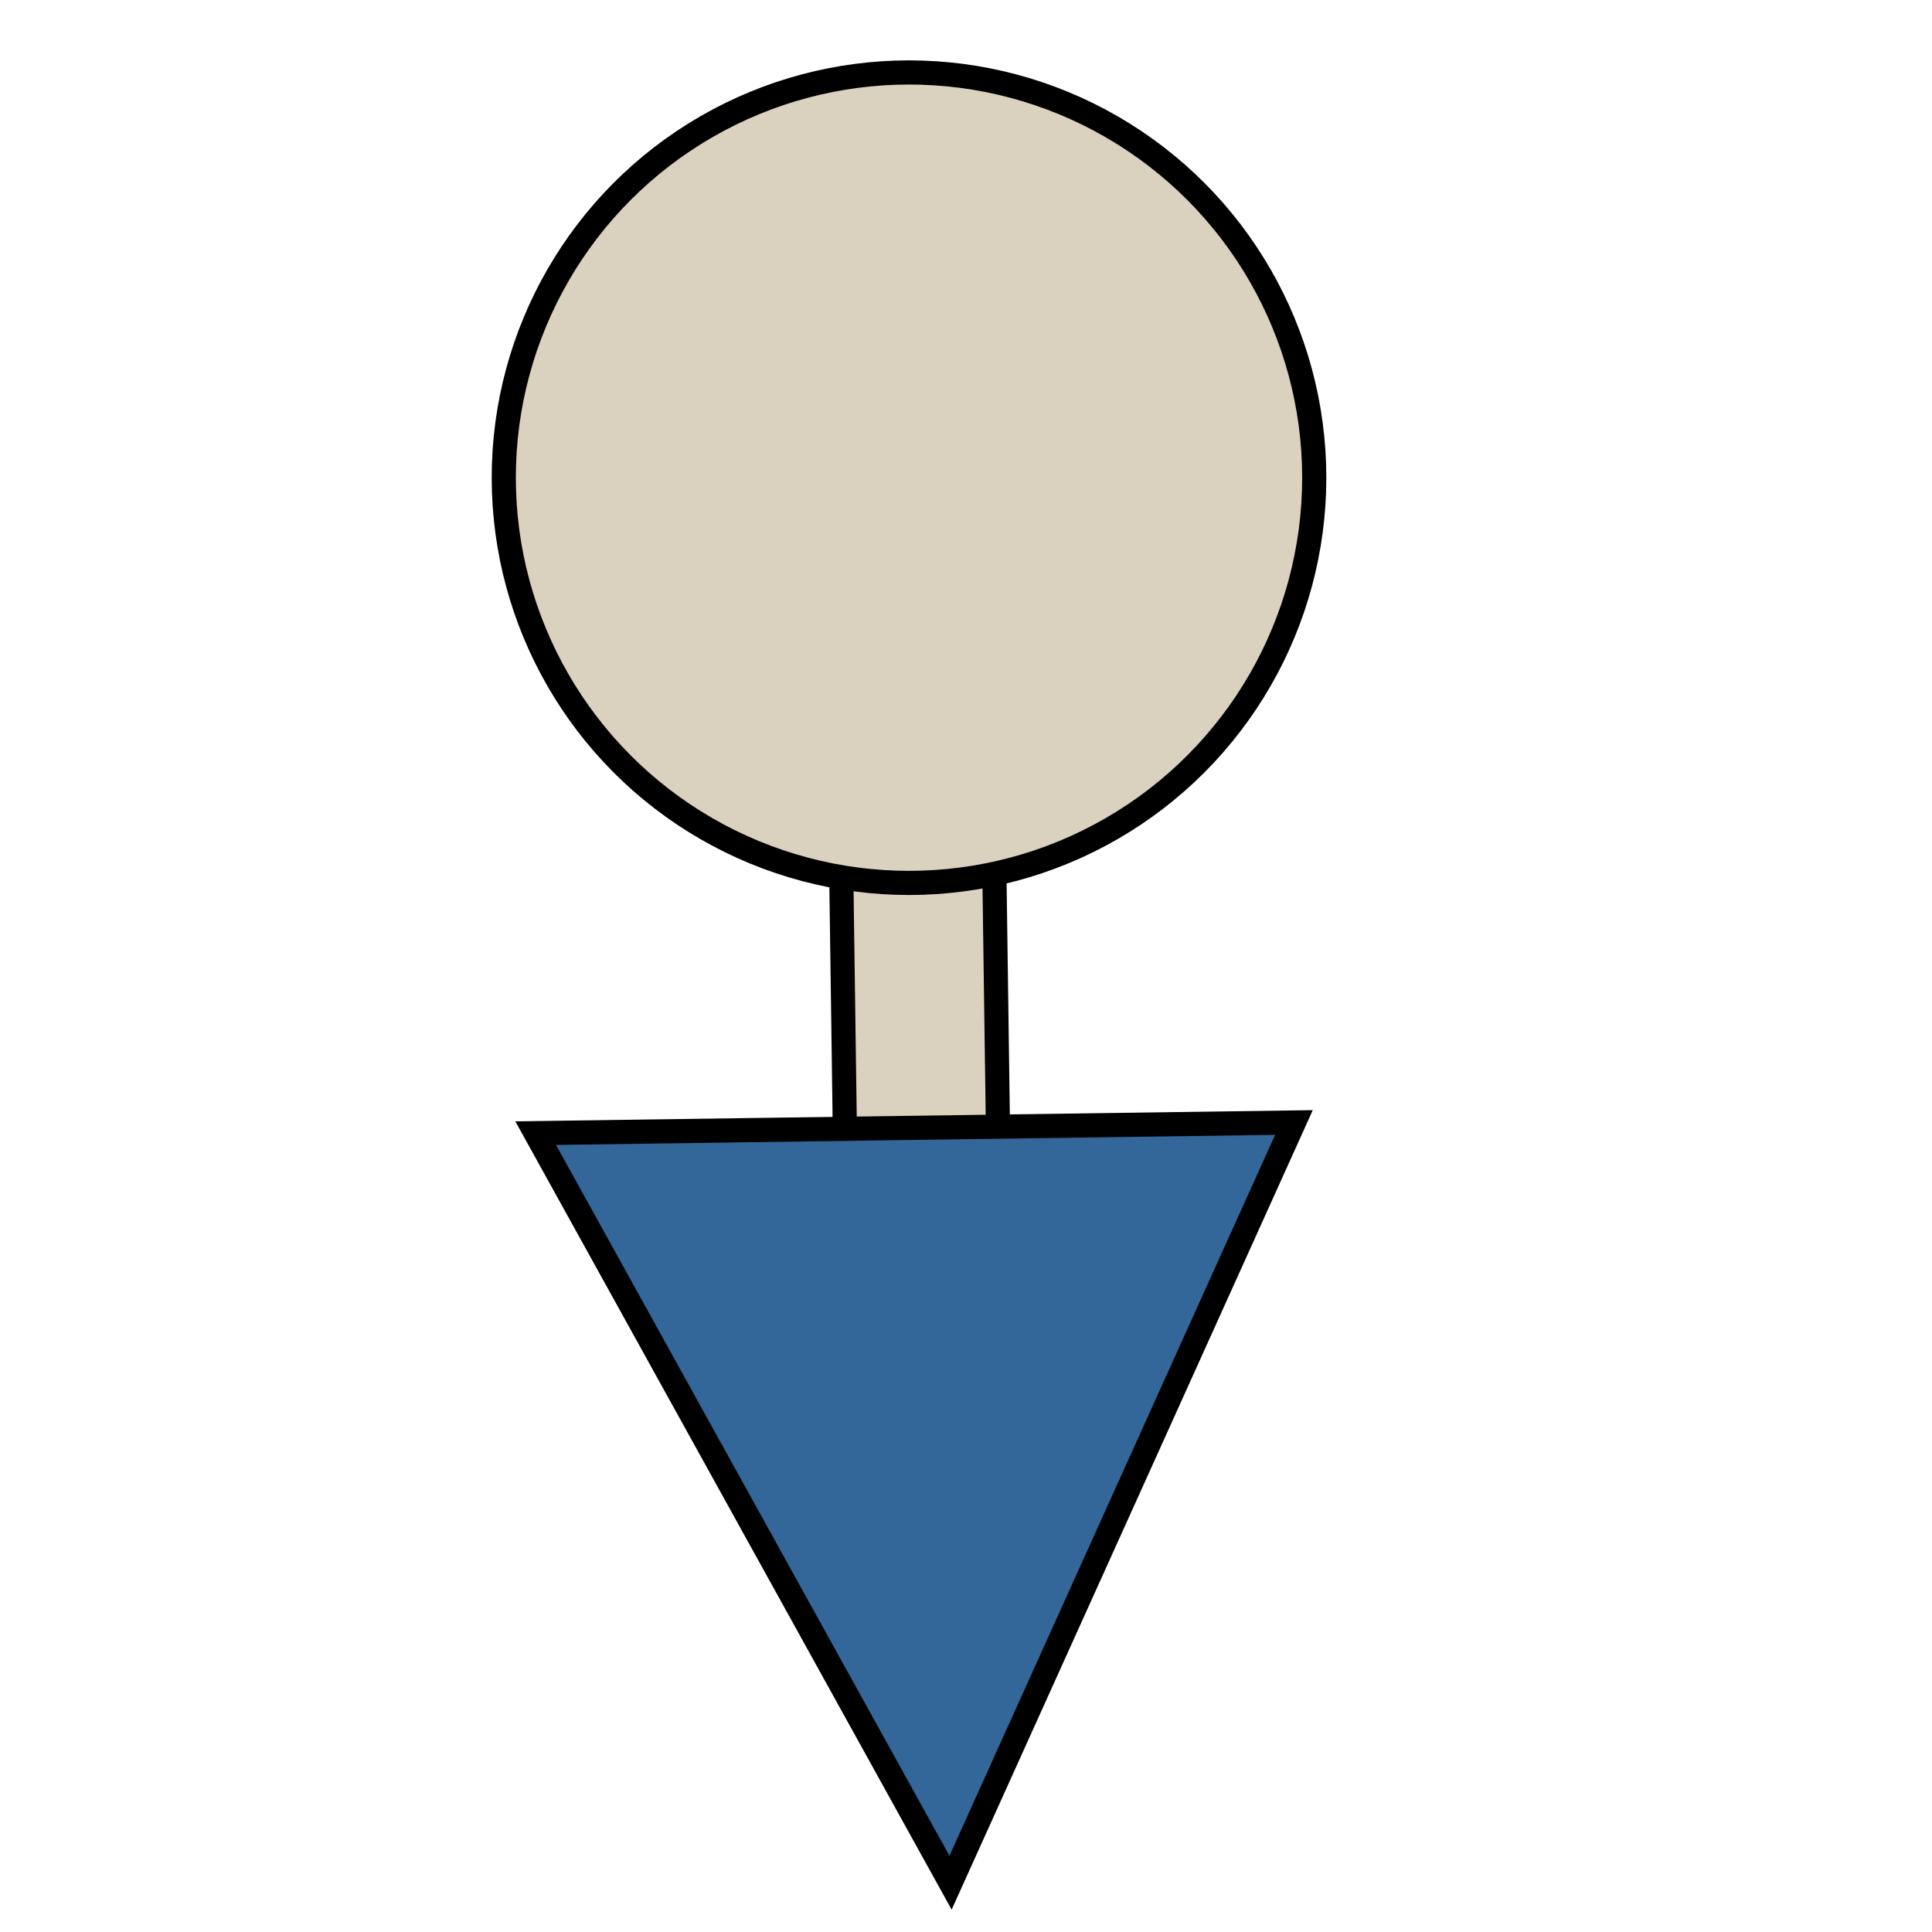 <?xml version="1.0" encoding="utf-8"?>
<!-- Generator: Adobe Illustrator 18.1.1, SVG Export Plug-In . SVG Version: 6.00 Build 0)  -->
<svg version="1.1" id="location-pin" xmlns="http://www.w3.org/2000/svg" xmlns:xlink="http://www.w3.org/1999/xlink" x="0px"
	 y="0px" viewBox="0 0 400 400" enable-background="new 0 0 400 400" xml:space="preserve">
<rect id="rectangle" x="174.5" y="166" transform="matrix(1 -1.395624e-02 1.395624e-02 1 -2.847 2.678)" fill="#DBD1BF" stroke="#000000" stroke-width="5" stroke-miterlimit="10" width="31.7" height="78.6"/>
<circle id="circle" fill="#DBD1BF" stroke="#000000" stroke-width="5" stroke-miterlimit="10" cx="188.2" cy="98.9" r="83.9"/>
<polygon id="arrow" fill="#336699" stroke="#000000" stroke-width="5" stroke-miterlimit="10" points="110.9,234.6 196.8,389.8
	267.9,232.4 "/>
</svg>
